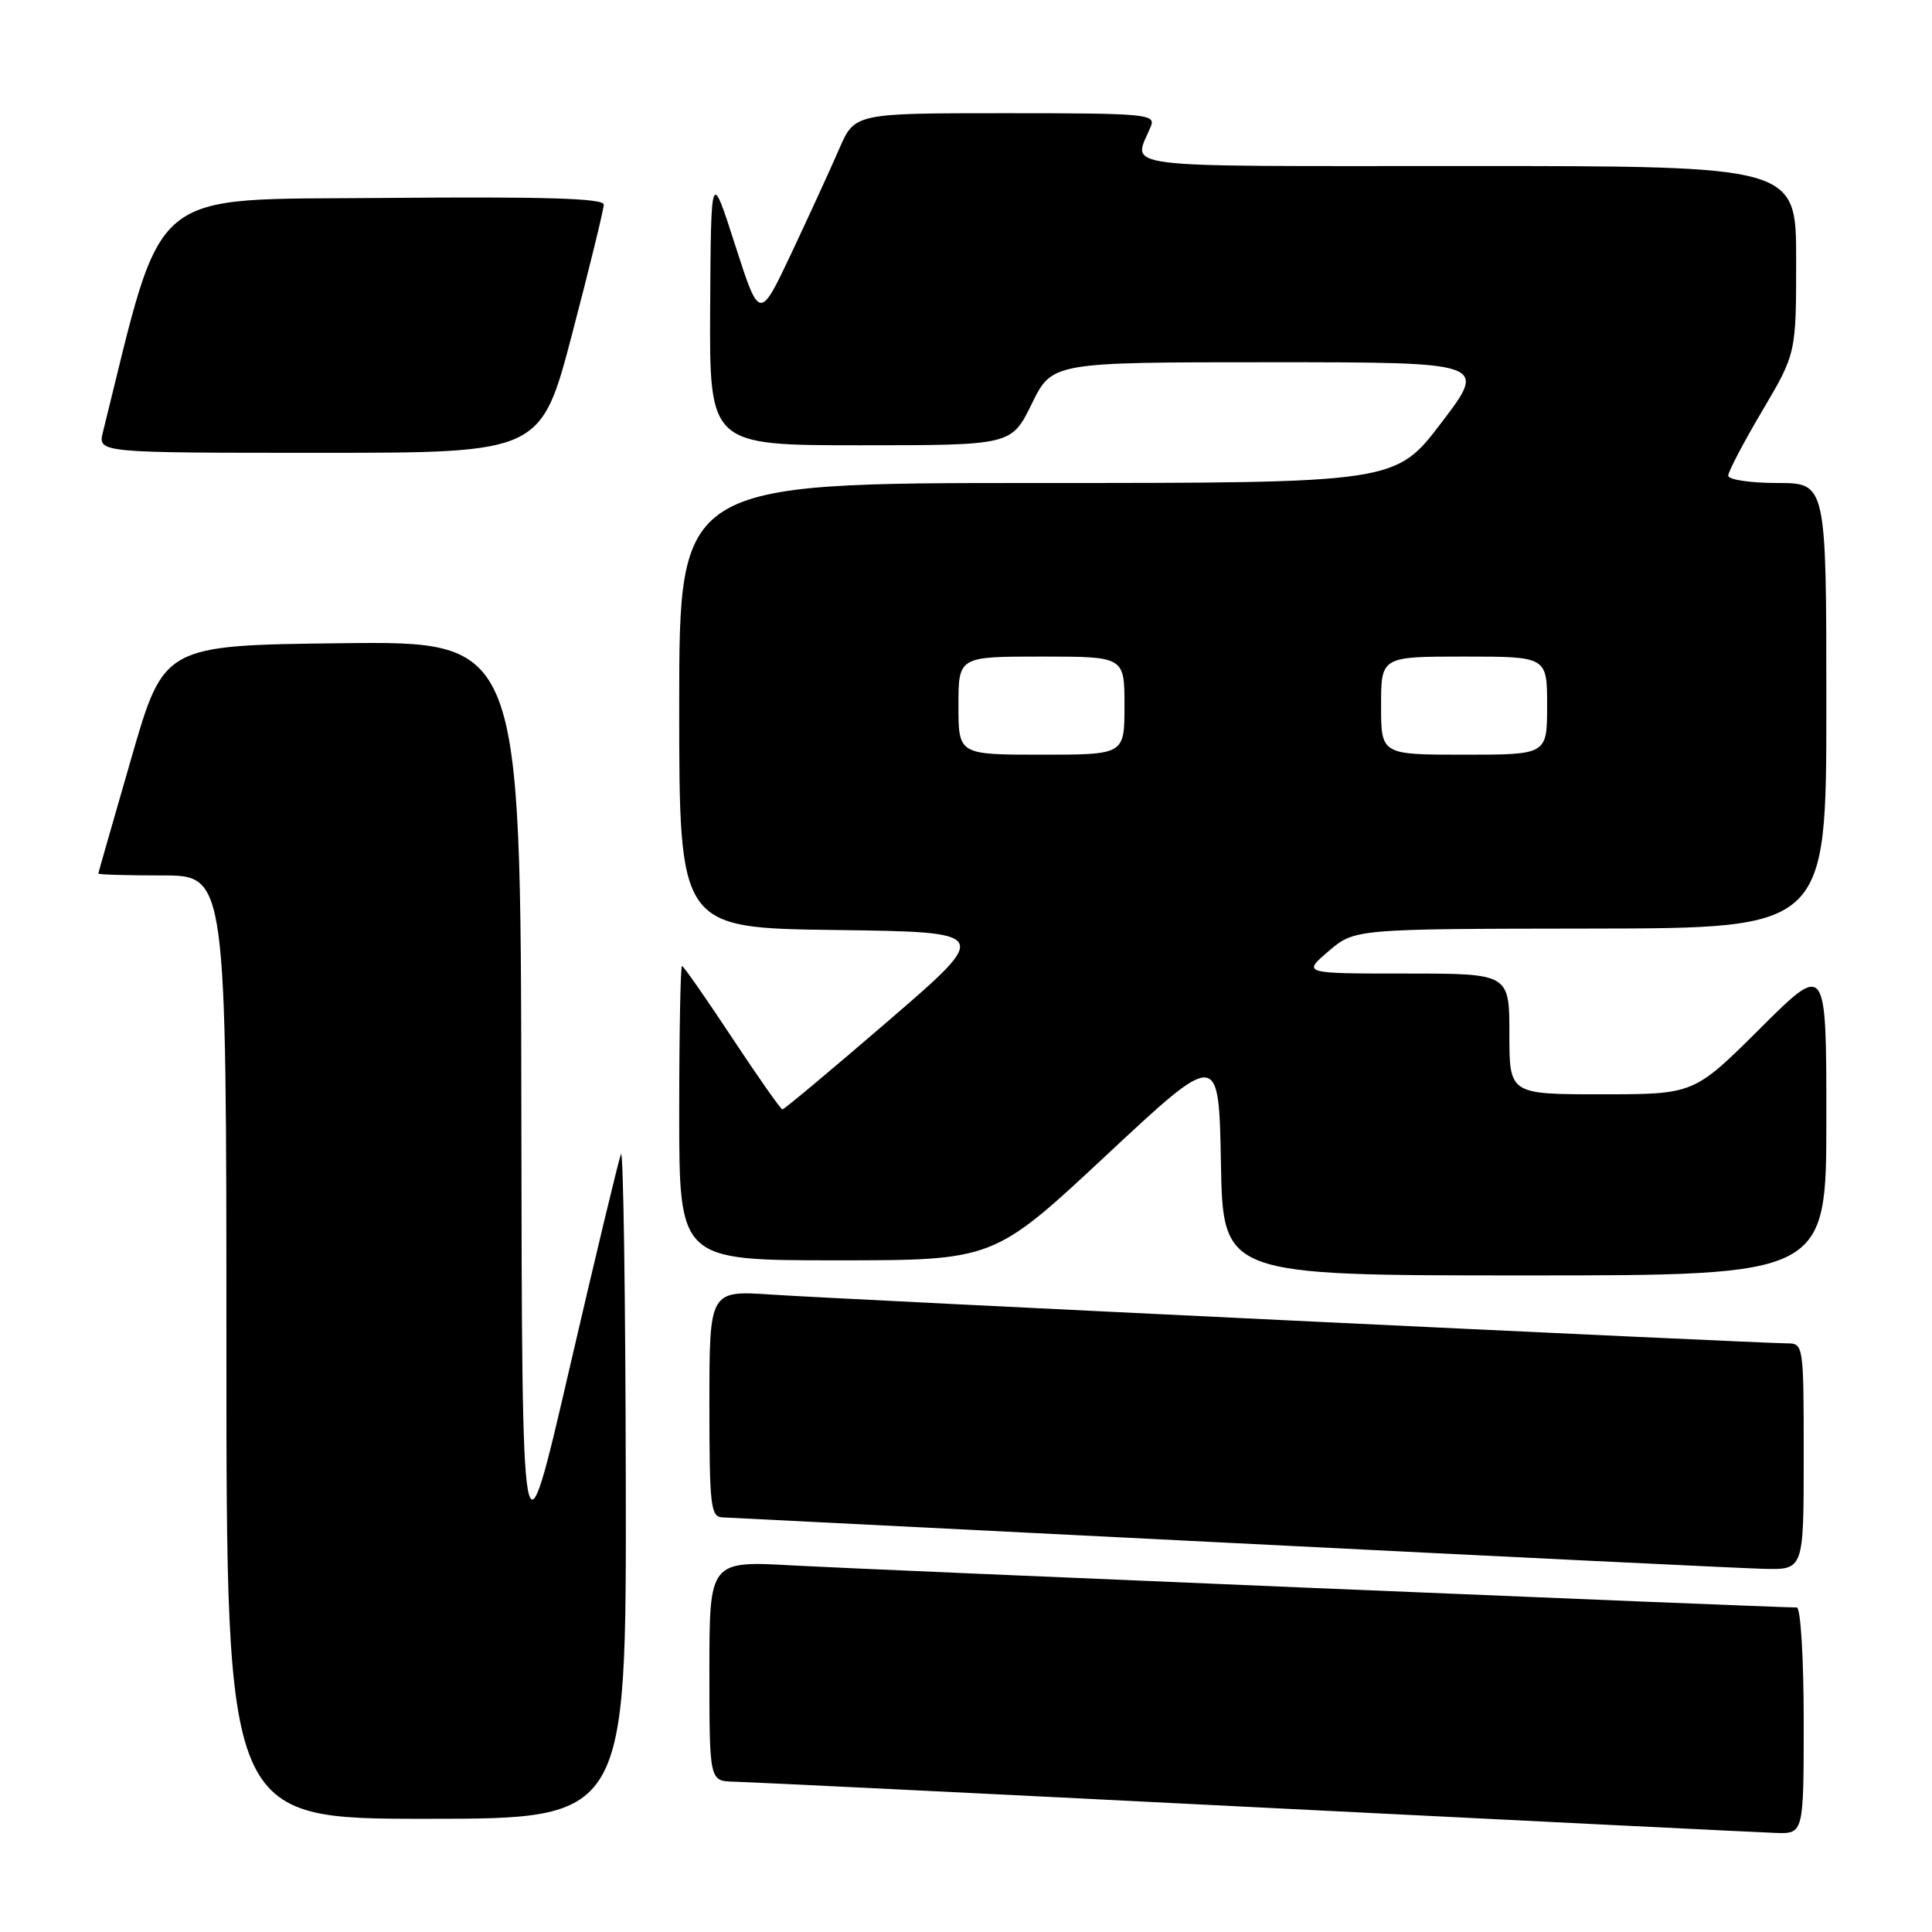 <?xml version="1.0" encoding="UTF-8" standalone="no"?>
<!DOCTYPE svg PUBLIC "-//W3C//DTD SVG 1.1//EN" "http://www.w3.org/Graphics/SVG/1.1/DTD/svg11.dtd" >
<svg xmlns="http://www.w3.org/2000/svg" xmlns:xlink="http://www.w3.org/1999/xlink" version="1.1" viewBox="0 0 256 256">
 <g >
 <path fill="currentColor"
d=" M 239.00 228.00 C 239.00 219.72 238.59 213.00 238.09 213.00 C 234.92 213.00 114.38 207.95 105.25 207.44 C 94.00 206.80 94.00 206.80 94.00 221.40 C 94.00 236.00 94.00 236.00 97.25 236.08 C 99.04 236.12 129.97 237.63 166.00 239.45 C 202.03 241.26 233.19 242.80 235.25 242.87 C 239.00 243.00 239.00 243.00 239.00 228.00 Z  M 82.92 196.25 C 82.88 171.64 82.59 152.14 82.28 152.92 C 81.97 153.71 78.89 166.53 75.44 181.42 C 69.17 208.50 69.17 208.50 69.08 146.73 C 69.00 84.96 69.00 84.96 45.36 85.23 C 21.71 85.50 21.71 85.50 17.39 100.50 C 15.01 108.75 13.04 115.61 13.03 115.75 C 13.01 115.89 16.82 116.00 21.50 116.00 C 30.00 116.00 30.00 116.00 30.00 178.50 C 30.00 241.00 30.00 241.00 56.50 241.00 C 83.00 241.00 83.00 241.00 82.92 196.25 Z  M 239.00 193.00 C 239.00 178.11 238.98 178.00 236.75 178.00 C 233.07 177.99 111.21 172.15 102.25 171.54 C 94.00 170.99 94.00 170.99 94.00 185.99 C 94.00 199.59 94.16 201.01 95.75 201.06 C 96.71 201.10 126.97 202.62 163.00 204.44 C 199.03 206.26 230.86 207.81 233.75 207.88 C 239.00 208.00 239.00 208.00 239.00 193.00 Z  M 242.00 148.27 C 242.00 127.54 242.00 127.54 233.23 136.27 C 224.46 145.00 224.46 145.00 212.23 145.00 C 200.00 145.00 200.00 145.00 200.00 137.00 C 200.00 129.00 200.00 129.00 186.29 129.00 C 172.58 129.00 172.58 129.00 176.04 126.04 C 179.50 123.08 179.50 123.08 210.75 123.04 C 242.00 123.00 242.00 123.00 242.00 93.50 C 242.00 64.00 242.00 64.00 235.50 64.00 C 231.93 64.00 229.00 63.56 229.00 63.03 C 229.00 62.49 231.03 58.63 233.50 54.45 C 238.00 46.83 238.00 46.83 238.00 34.42 C 238.00 22.00 238.00 22.00 194.38 22.00 C 146.67 22.00 150.15 22.44 152.49 16.75 C 153.17 15.12 151.87 15.00 133.23 15.00 C 113.25 15.00 113.25 15.00 111.19 19.75 C 110.06 22.36 107.22 28.55 104.89 33.50 C 100.64 42.50 100.64 42.50 97.42 32.50 C 94.21 22.50 94.21 22.50 94.10 40.75 C 94.00 59.00 94.00 59.00 114.01 59.00 C 134.02 59.00 134.02 59.00 136.72 53.50 C 139.42 48.00 139.42 48.00 168.25 48.00 C 197.09 48.00 197.09 48.00 191.00 56.00 C 184.91 64.00 184.91 64.00 137.46 64.00 C 90.00 64.00 90.00 64.00 90.00 93.48 C 90.00 122.96 90.00 122.96 110.68 123.23 C 131.36 123.50 131.36 123.50 117.73 135.25 C 110.23 141.71 103.91 147.00 103.68 147.00 C 103.45 147.00 100.45 142.72 97.00 137.50 C 93.55 132.28 90.57 128.00 90.37 128.00 C 90.17 128.00 90.00 136.78 90.00 147.50 C 90.00 167.00 90.00 167.00 110.84 167.00 C 131.68 167.00 131.68 167.00 146.59 153.08 C 161.50 139.17 161.50 139.17 161.78 154.08 C 162.05 169.00 162.05 169.00 202.03 169.00 C 242.00 169.00 242.00 169.00 242.00 148.27 Z  M 75.84 44.13 C 78.13 35.40 80.00 27.74 80.00 27.11 C 80.00 26.28 72.19 26.04 50.84 26.23 C 19.12 26.52 21.82 24.27 13.64 57.25 C 12.96 60.00 12.96 60.00 42.32 60.00 C 71.69 60.00 71.69 60.00 75.84 44.13 Z  M 127.00 93.50 C 127.00 87.00 127.00 87.00 138.00 87.00 C 149.00 87.00 149.00 87.00 149.00 93.50 C 149.00 100.00 149.00 100.00 138.00 100.00 C 127.00 100.00 127.00 100.00 127.00 93.50 Z  M 183.00 93.50 C 183.00 87.00 183.00 87.00 194.00 87.00 C 205.00 87.00 205.00 87.00 205.00 93.50 C 205.00 100.00 205.00 100.00 194.00 100.00 C 183.00 100.00 183.00 100.00 183.00 93.50 Z "/>
</g>
</svg>
